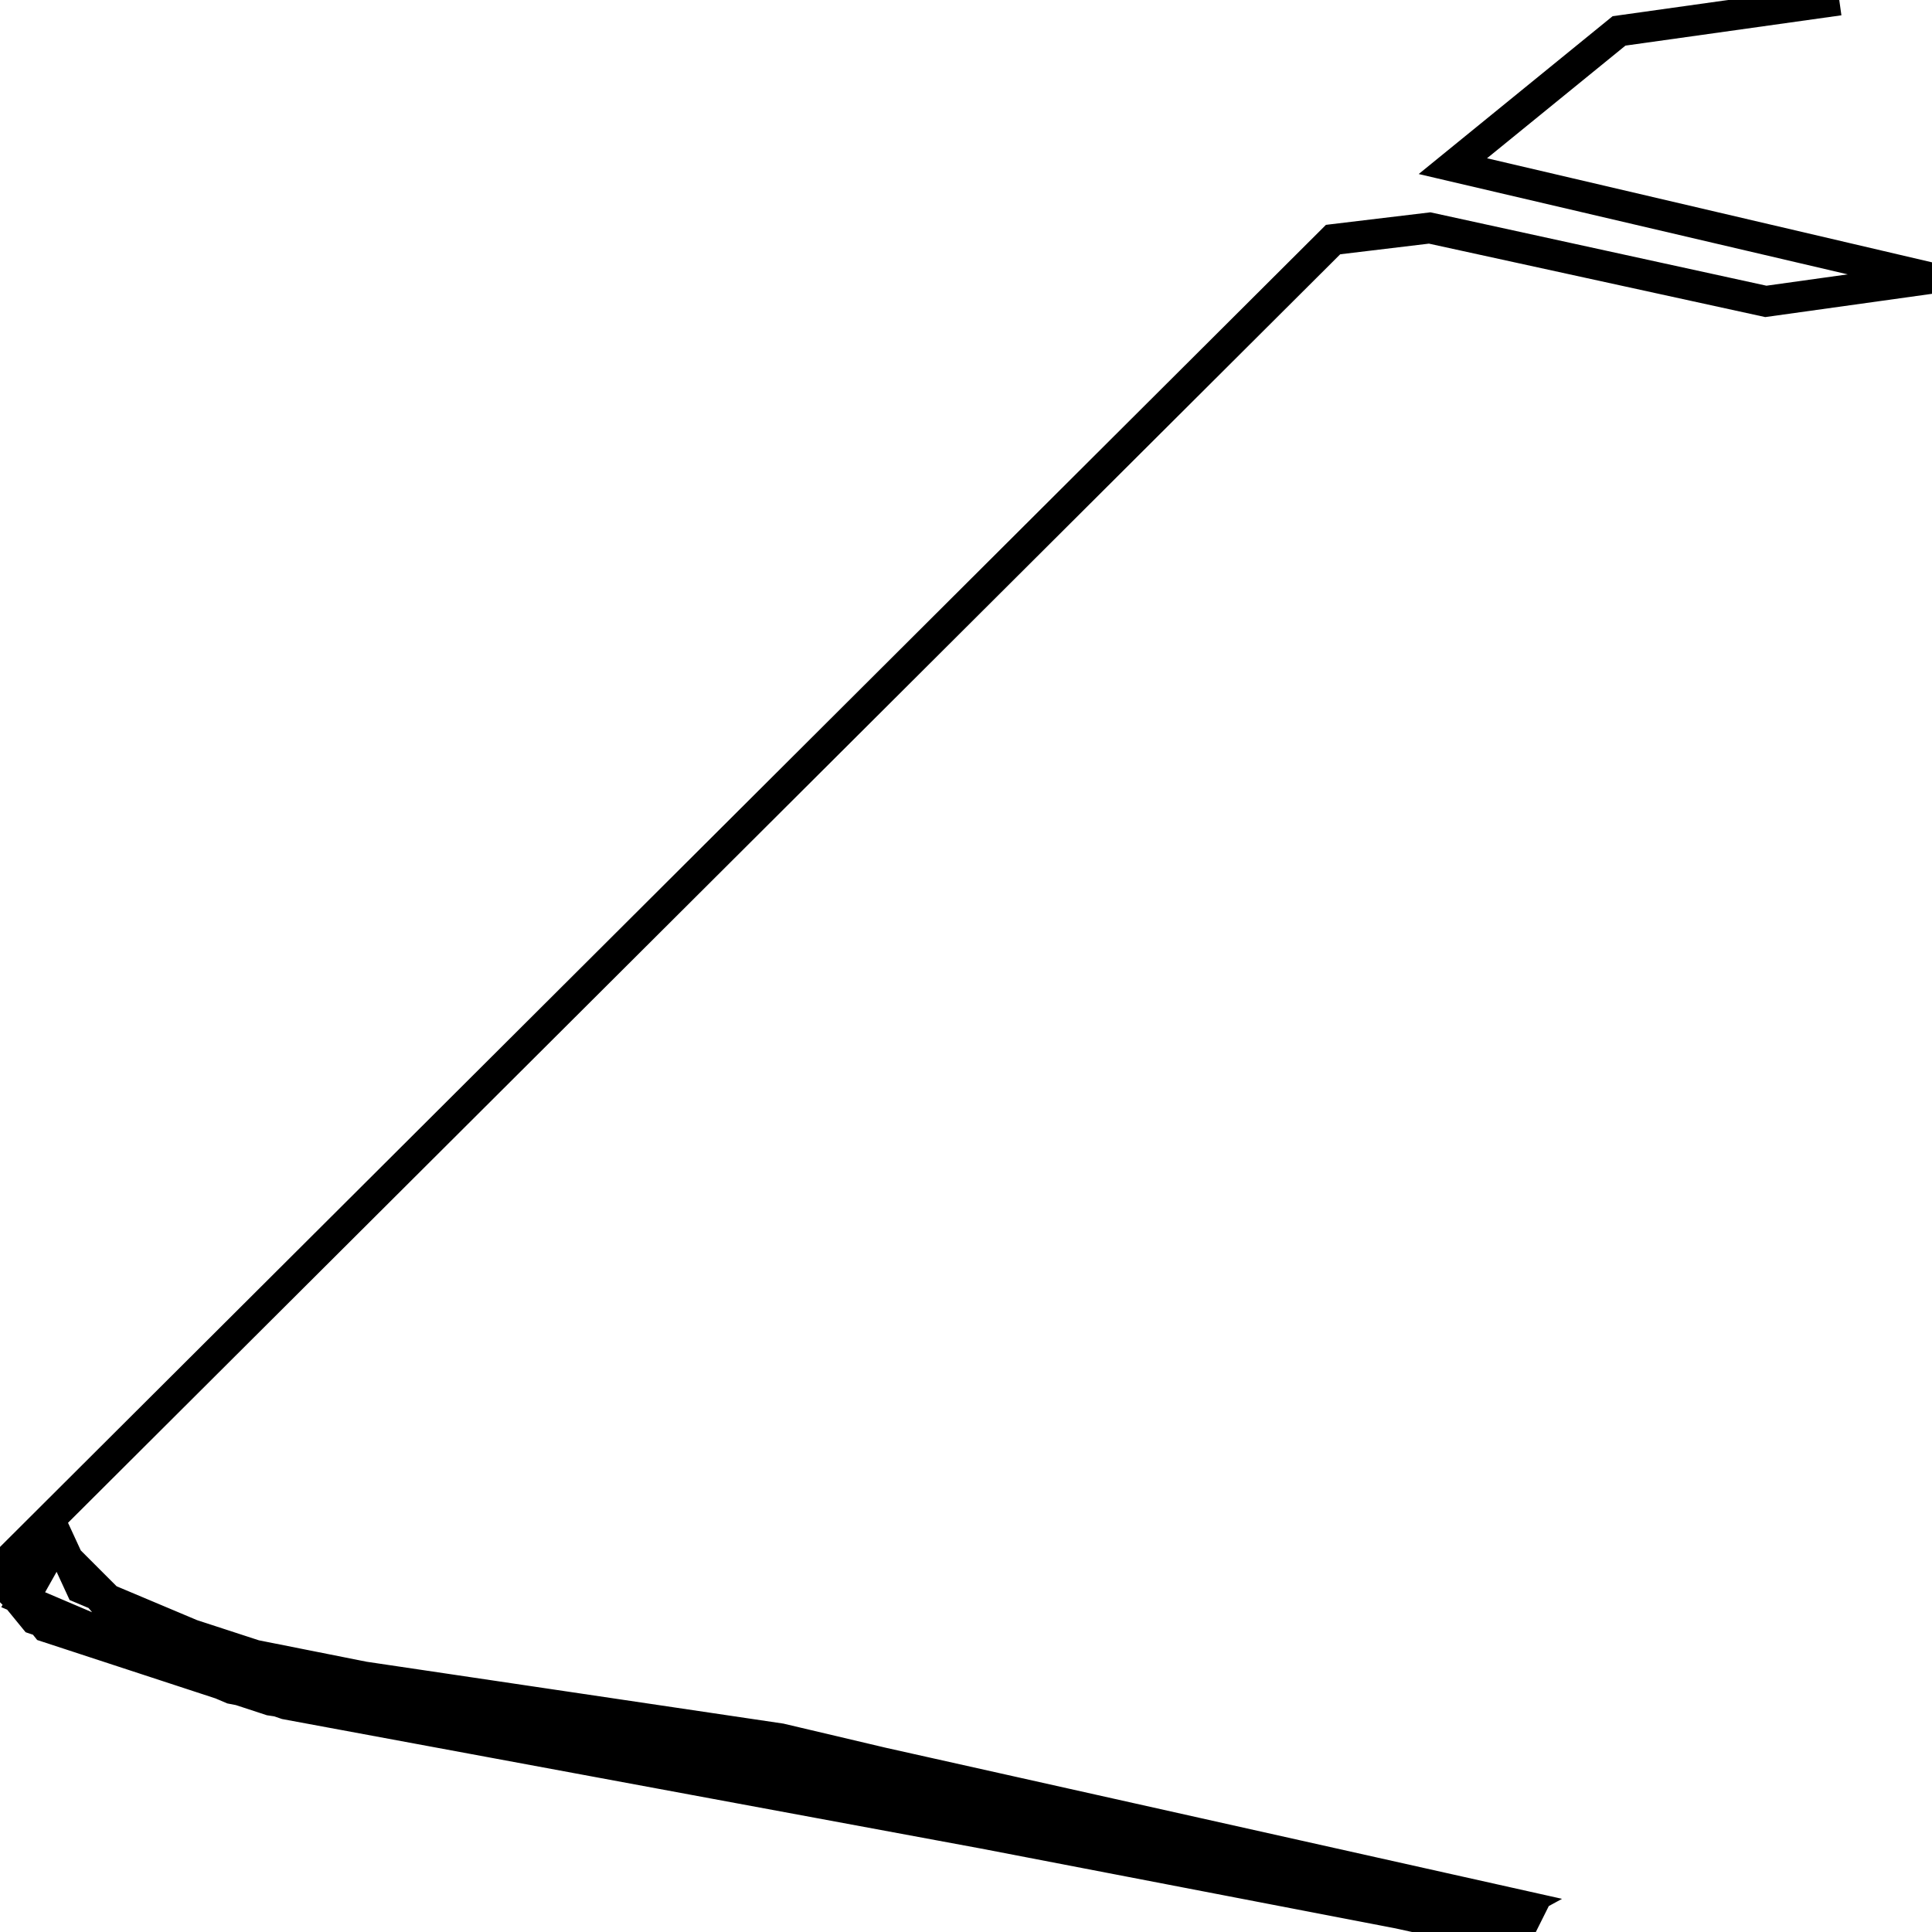 <svg xmlns="http://www.w3.org/2000/svg" viewBox="0 0 500 500"><path d="M476,0l-57,8l-43,35l124,29l-43,6l-87,-19l-25,3l-345,344l12,15l58,19l127,19l178,39l18,2l3,-6l-337,-67l-38,-16l-6,-13l-9,16l54,23l322,62l11,-6l-188,-42l-131,-20l-46,-15l-15,-18l-13,11l9,9l69,20l319,58l-195,-46l-128,-19l-40,-11l-20,-20l-14,8l9,11l65,22l259,48" fill="none" stroke="currentColor" stroke-width="8"/></svg>